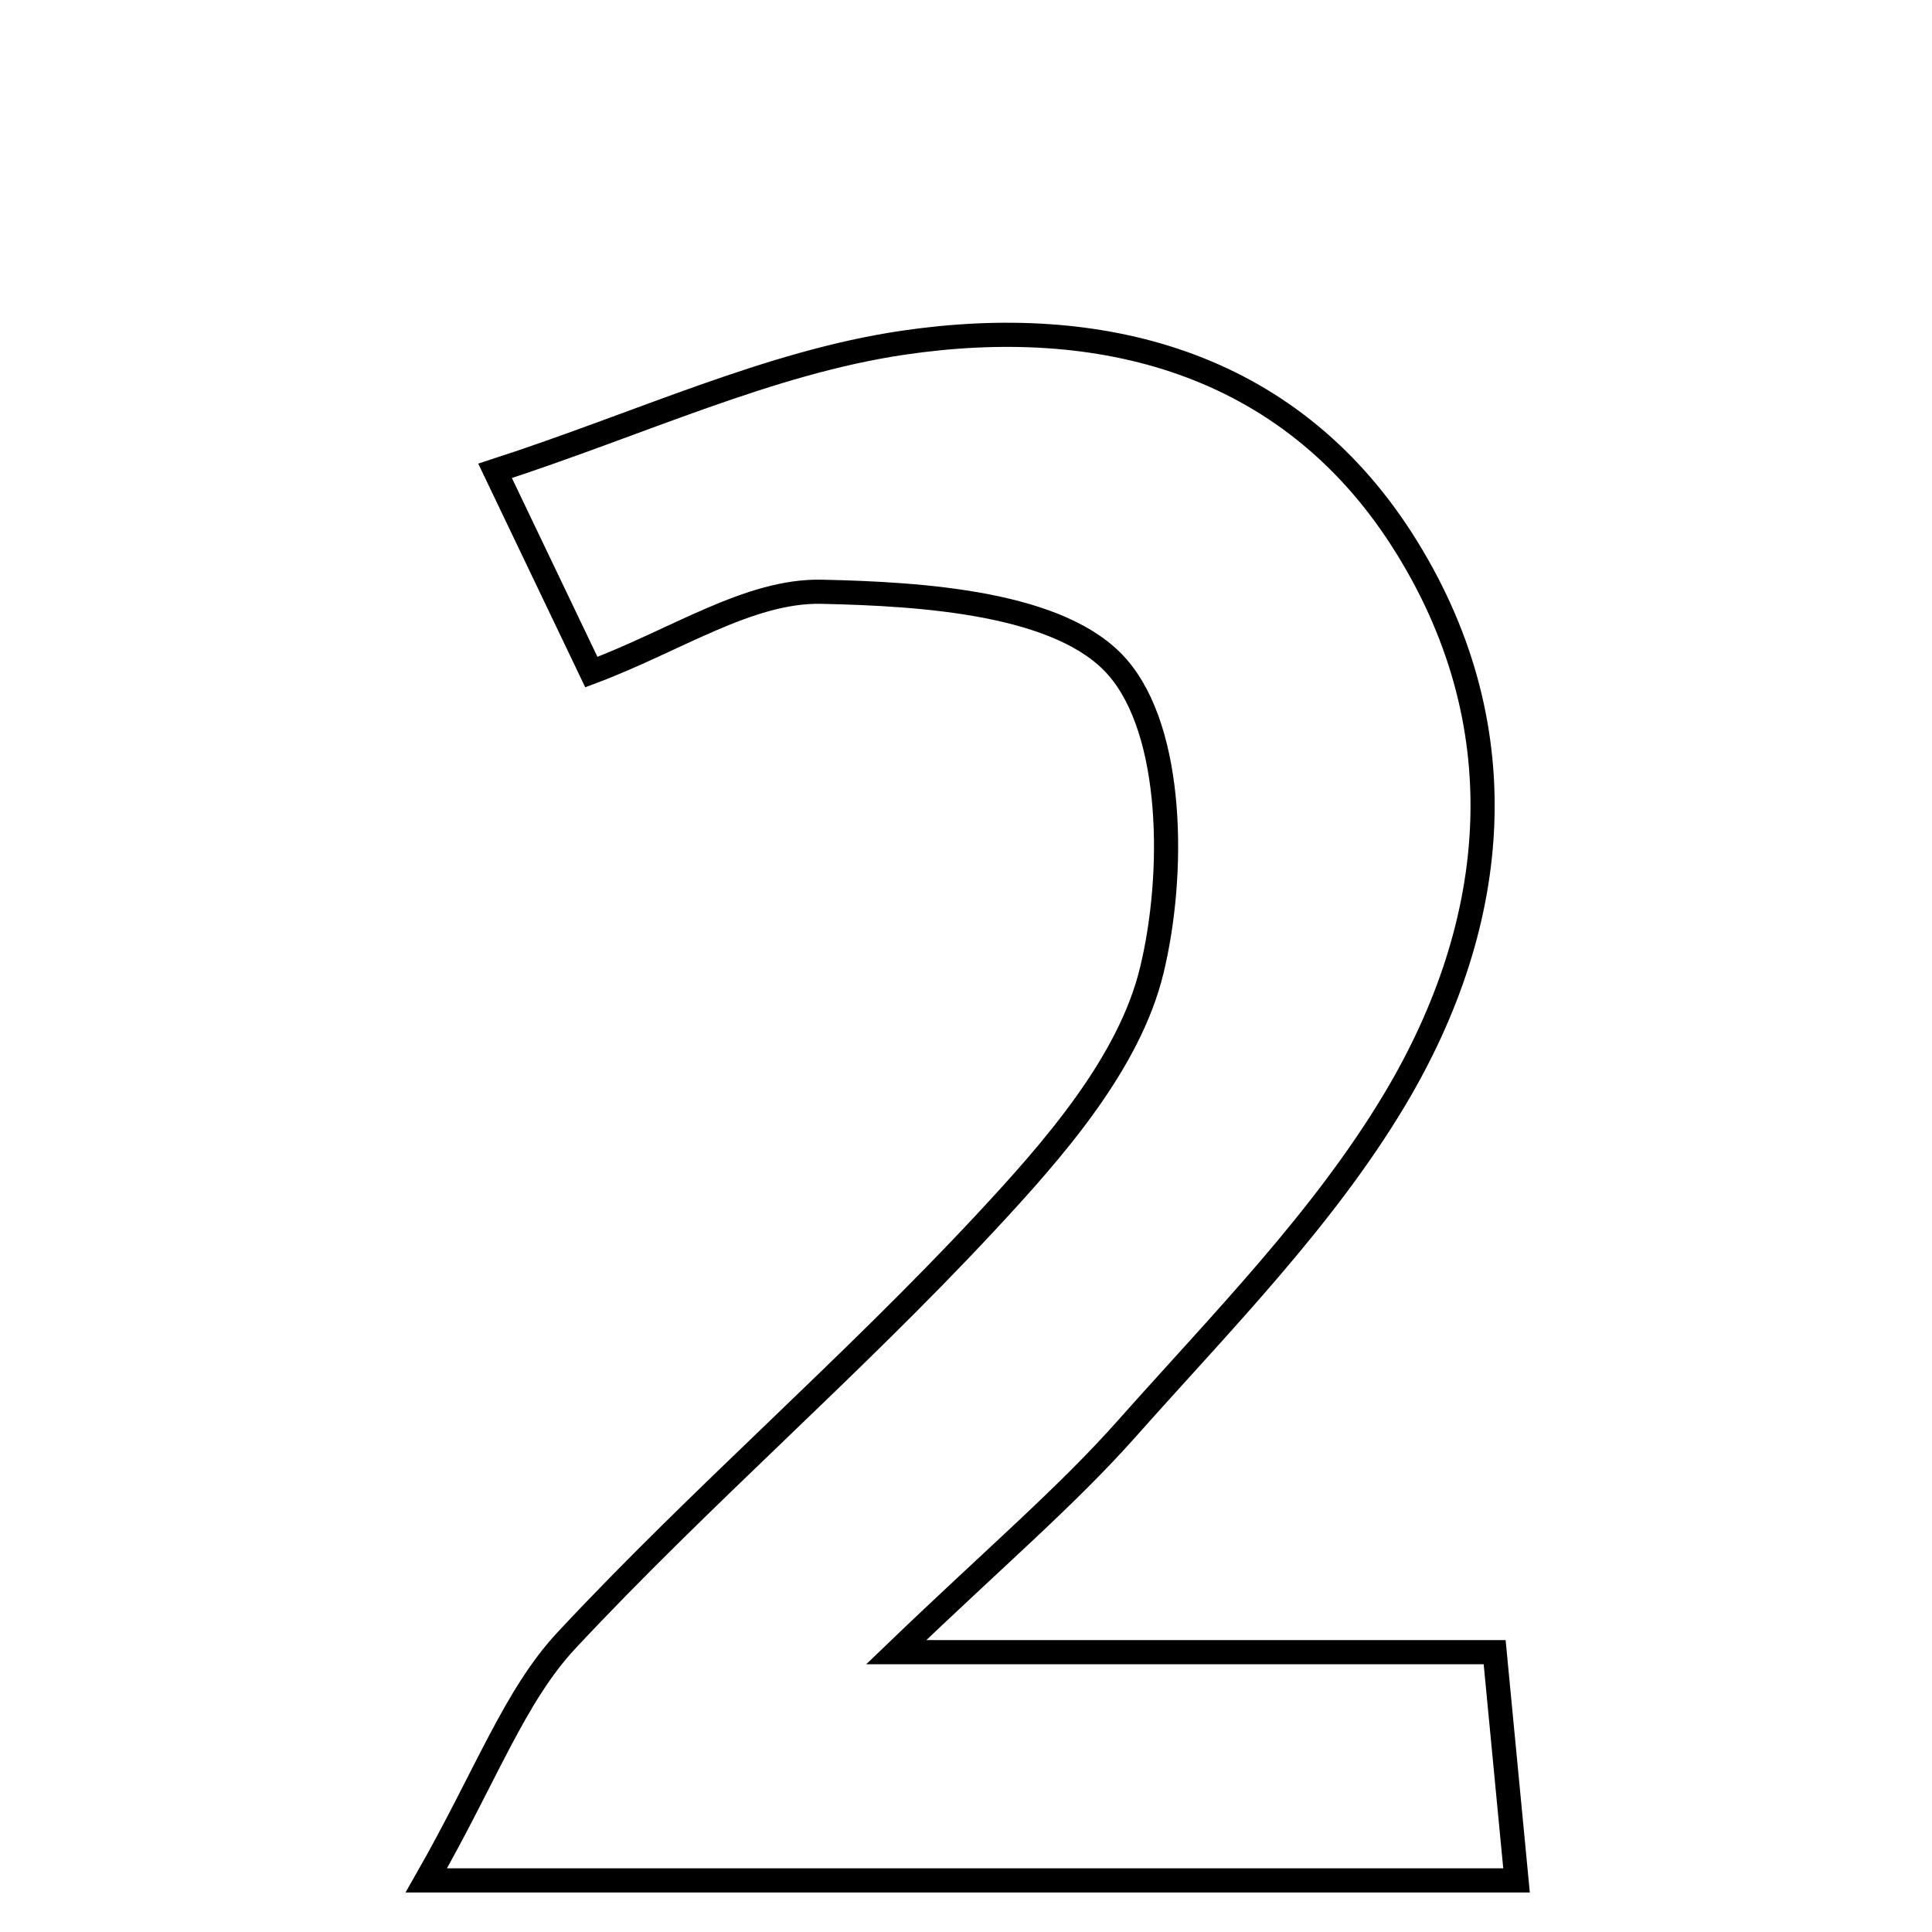 <svg xmlns="http://www.w3.org/2000/svg" viewBox="0.0 0.0 24.0 24.0" height="200px" width="200px"><path fill="none" stroke="black" stroke-width=".3" stroke-opacity="1.0"  filling="0" d="M11.222 4.257 C13.657 3.899 15.99 4.482 17.417 6.706 C18.871 8.976 18.653 11.441 17.323 13.663 C16.431 15.153 15.167 16.43 14.002 17.742 C13.245 18.595 12.366 19.339 11.133 20.524 C13.941 20.524 16.144 20.524 18.567 20.524 C18.662 21.515 18.741 22.33 18.839 23.359 C14.489 23.359 10.33 23.359 5.296 23.359 C6.046 22.044 6.392 21.067 7.041 20.373 C8.708 18.588 10.569 16.984 12.234 15.197 C13.088 14.281 14.027 13.21 14.307 12.058 C14.598 10.86 14.583 9.093 13.882 8.289 C13.188 7.49 11.476 7.378 10.202 7.351 C9.302 7.333 8.389 7.959 7.346 8.349 C7.007 7.641 6.688 6.974 6.15 5.849 C7.966 5.259 9.556 4.502 11.222 4.257"></path></svg>